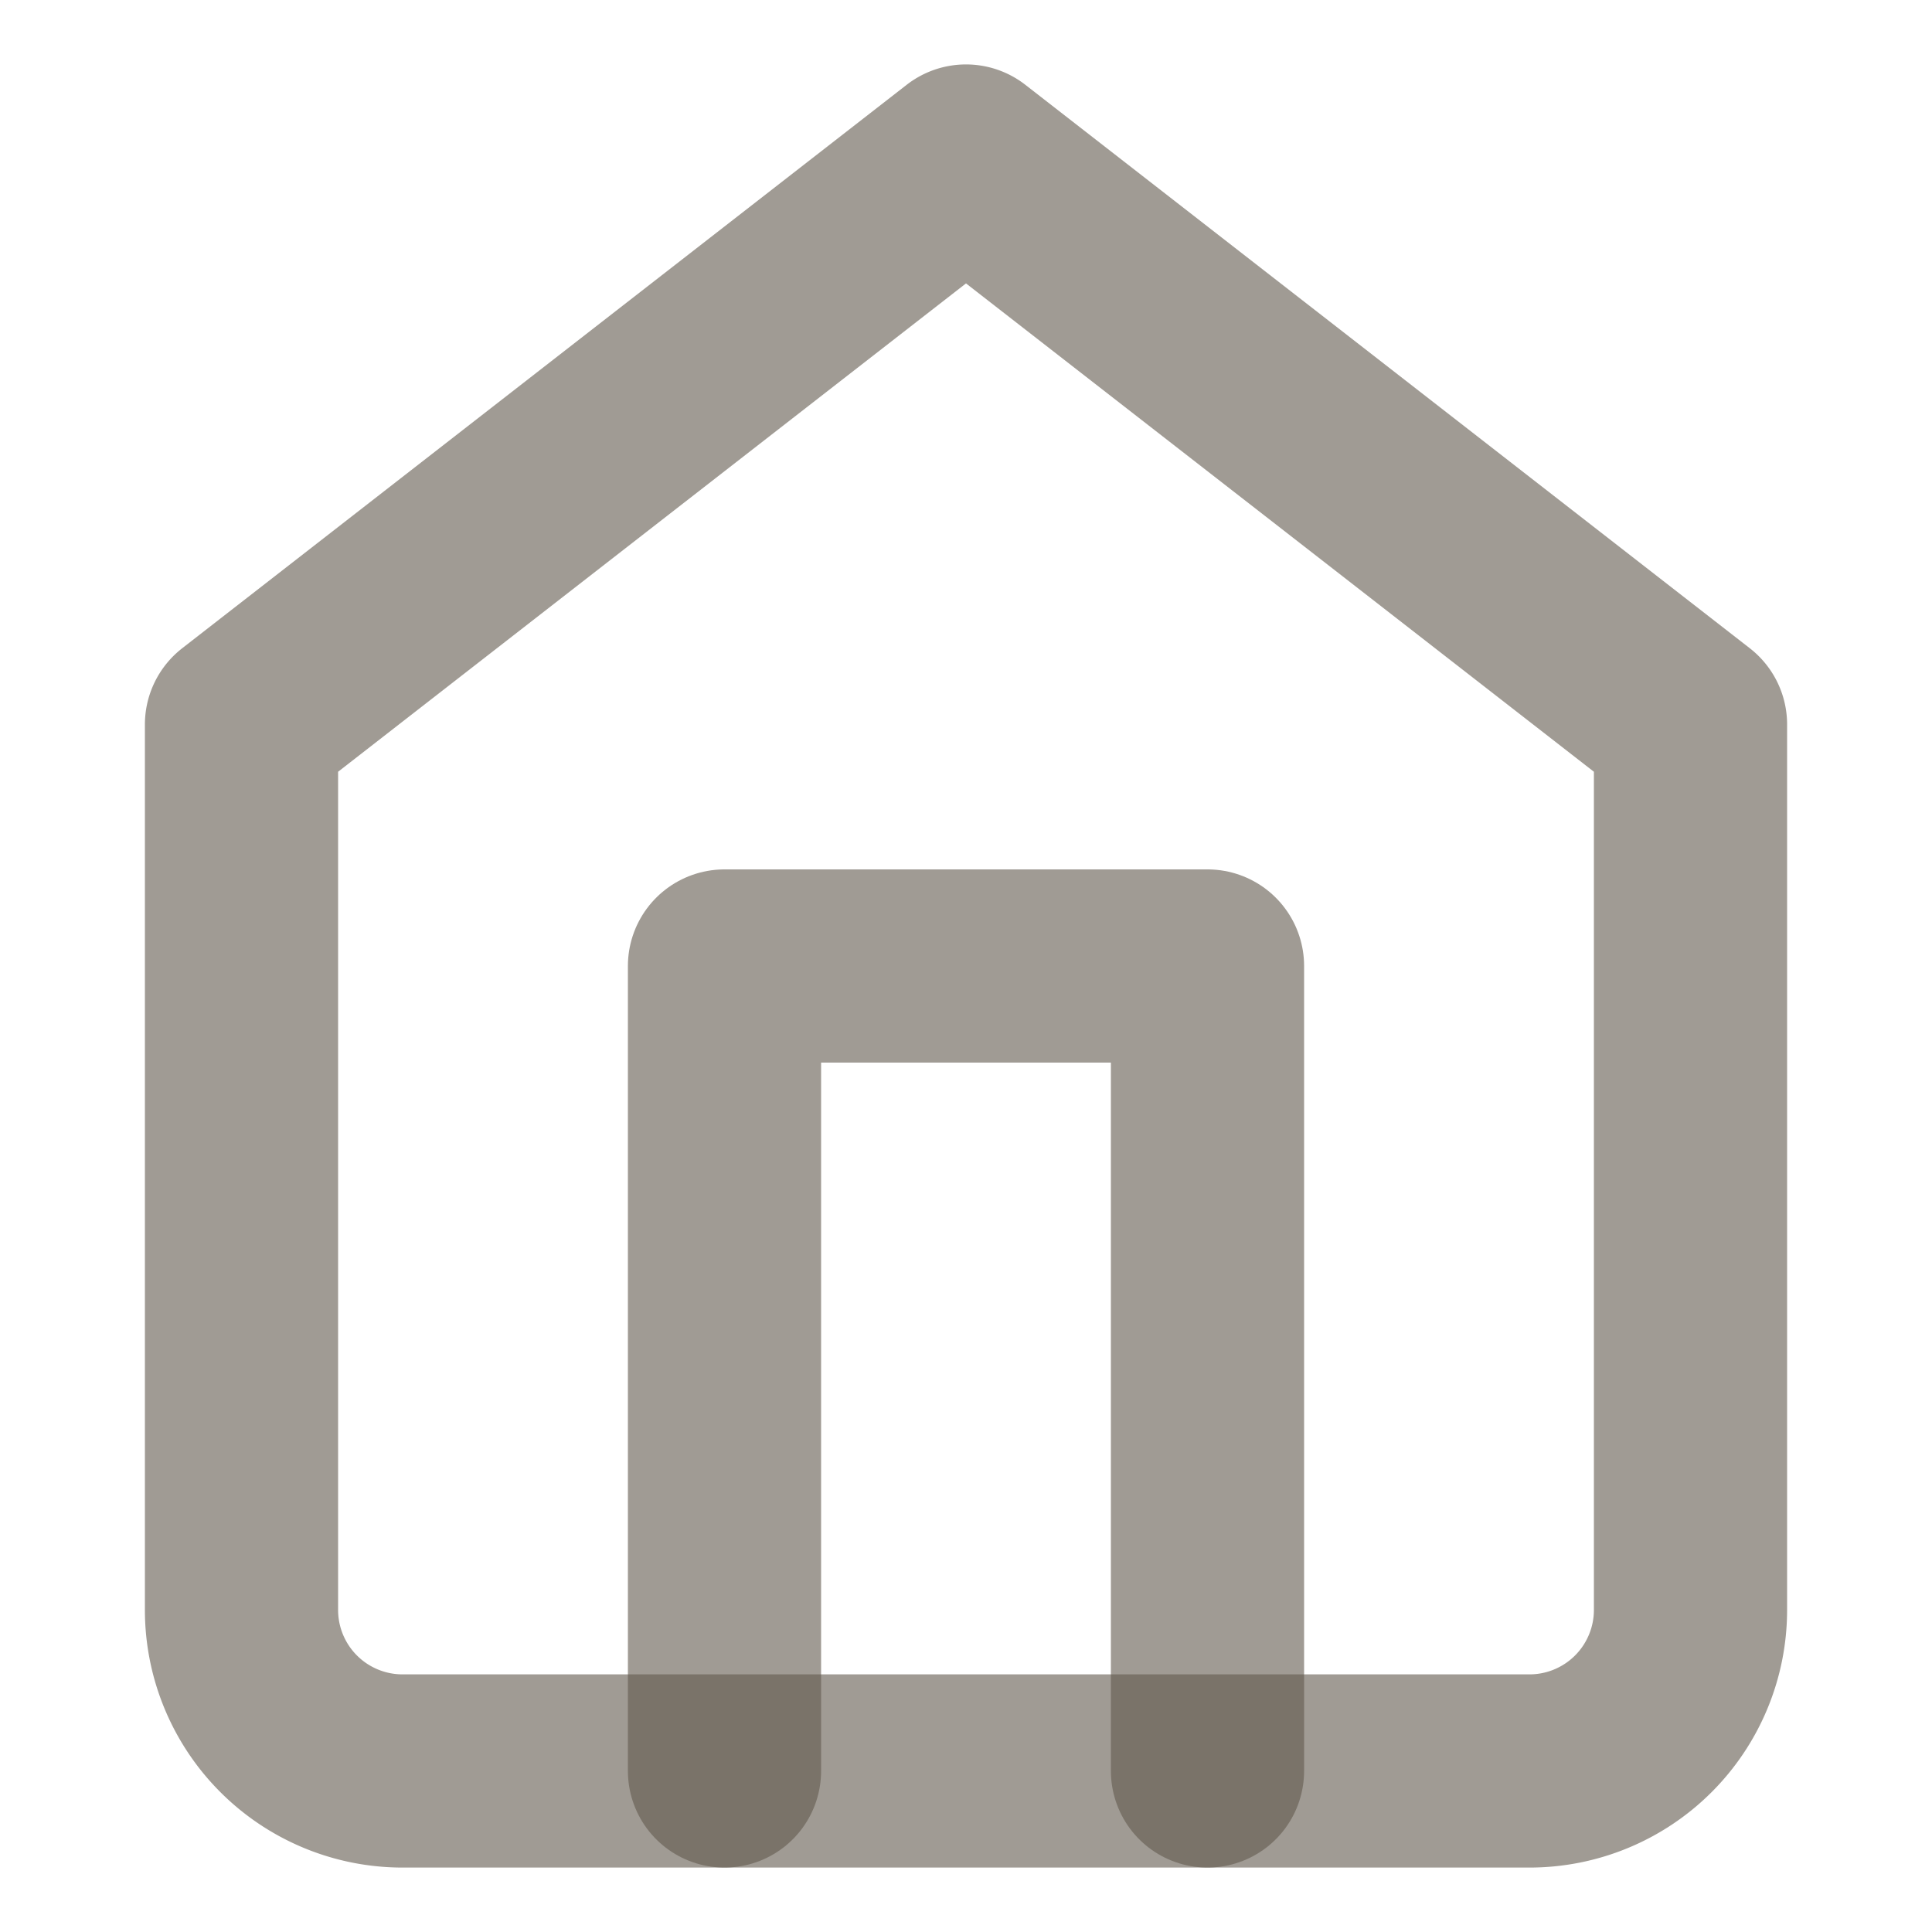 <svg width="20" height="20" fill="none" xmlns="http://www.w3.org/2000/svg"><path d="M2.5 7.5L10 1.667 17.5 7.5v9.167a1.667 1.667 0 01-1.667 1.666H4.167A1.667 1.667 0 012.5 16.667V7.5z" stroke="#61594D" stroke-opacity=".6" stroke-width="2" stroke-linecap="round" stroke-linejoin="round"/><path d="M7.5 18.333V10h5v8.333" stroke="#61594D" stroke-opacity=".6" stroke-width="2" stroke-linecap="round" stroke-linejoin="round"/></svg>